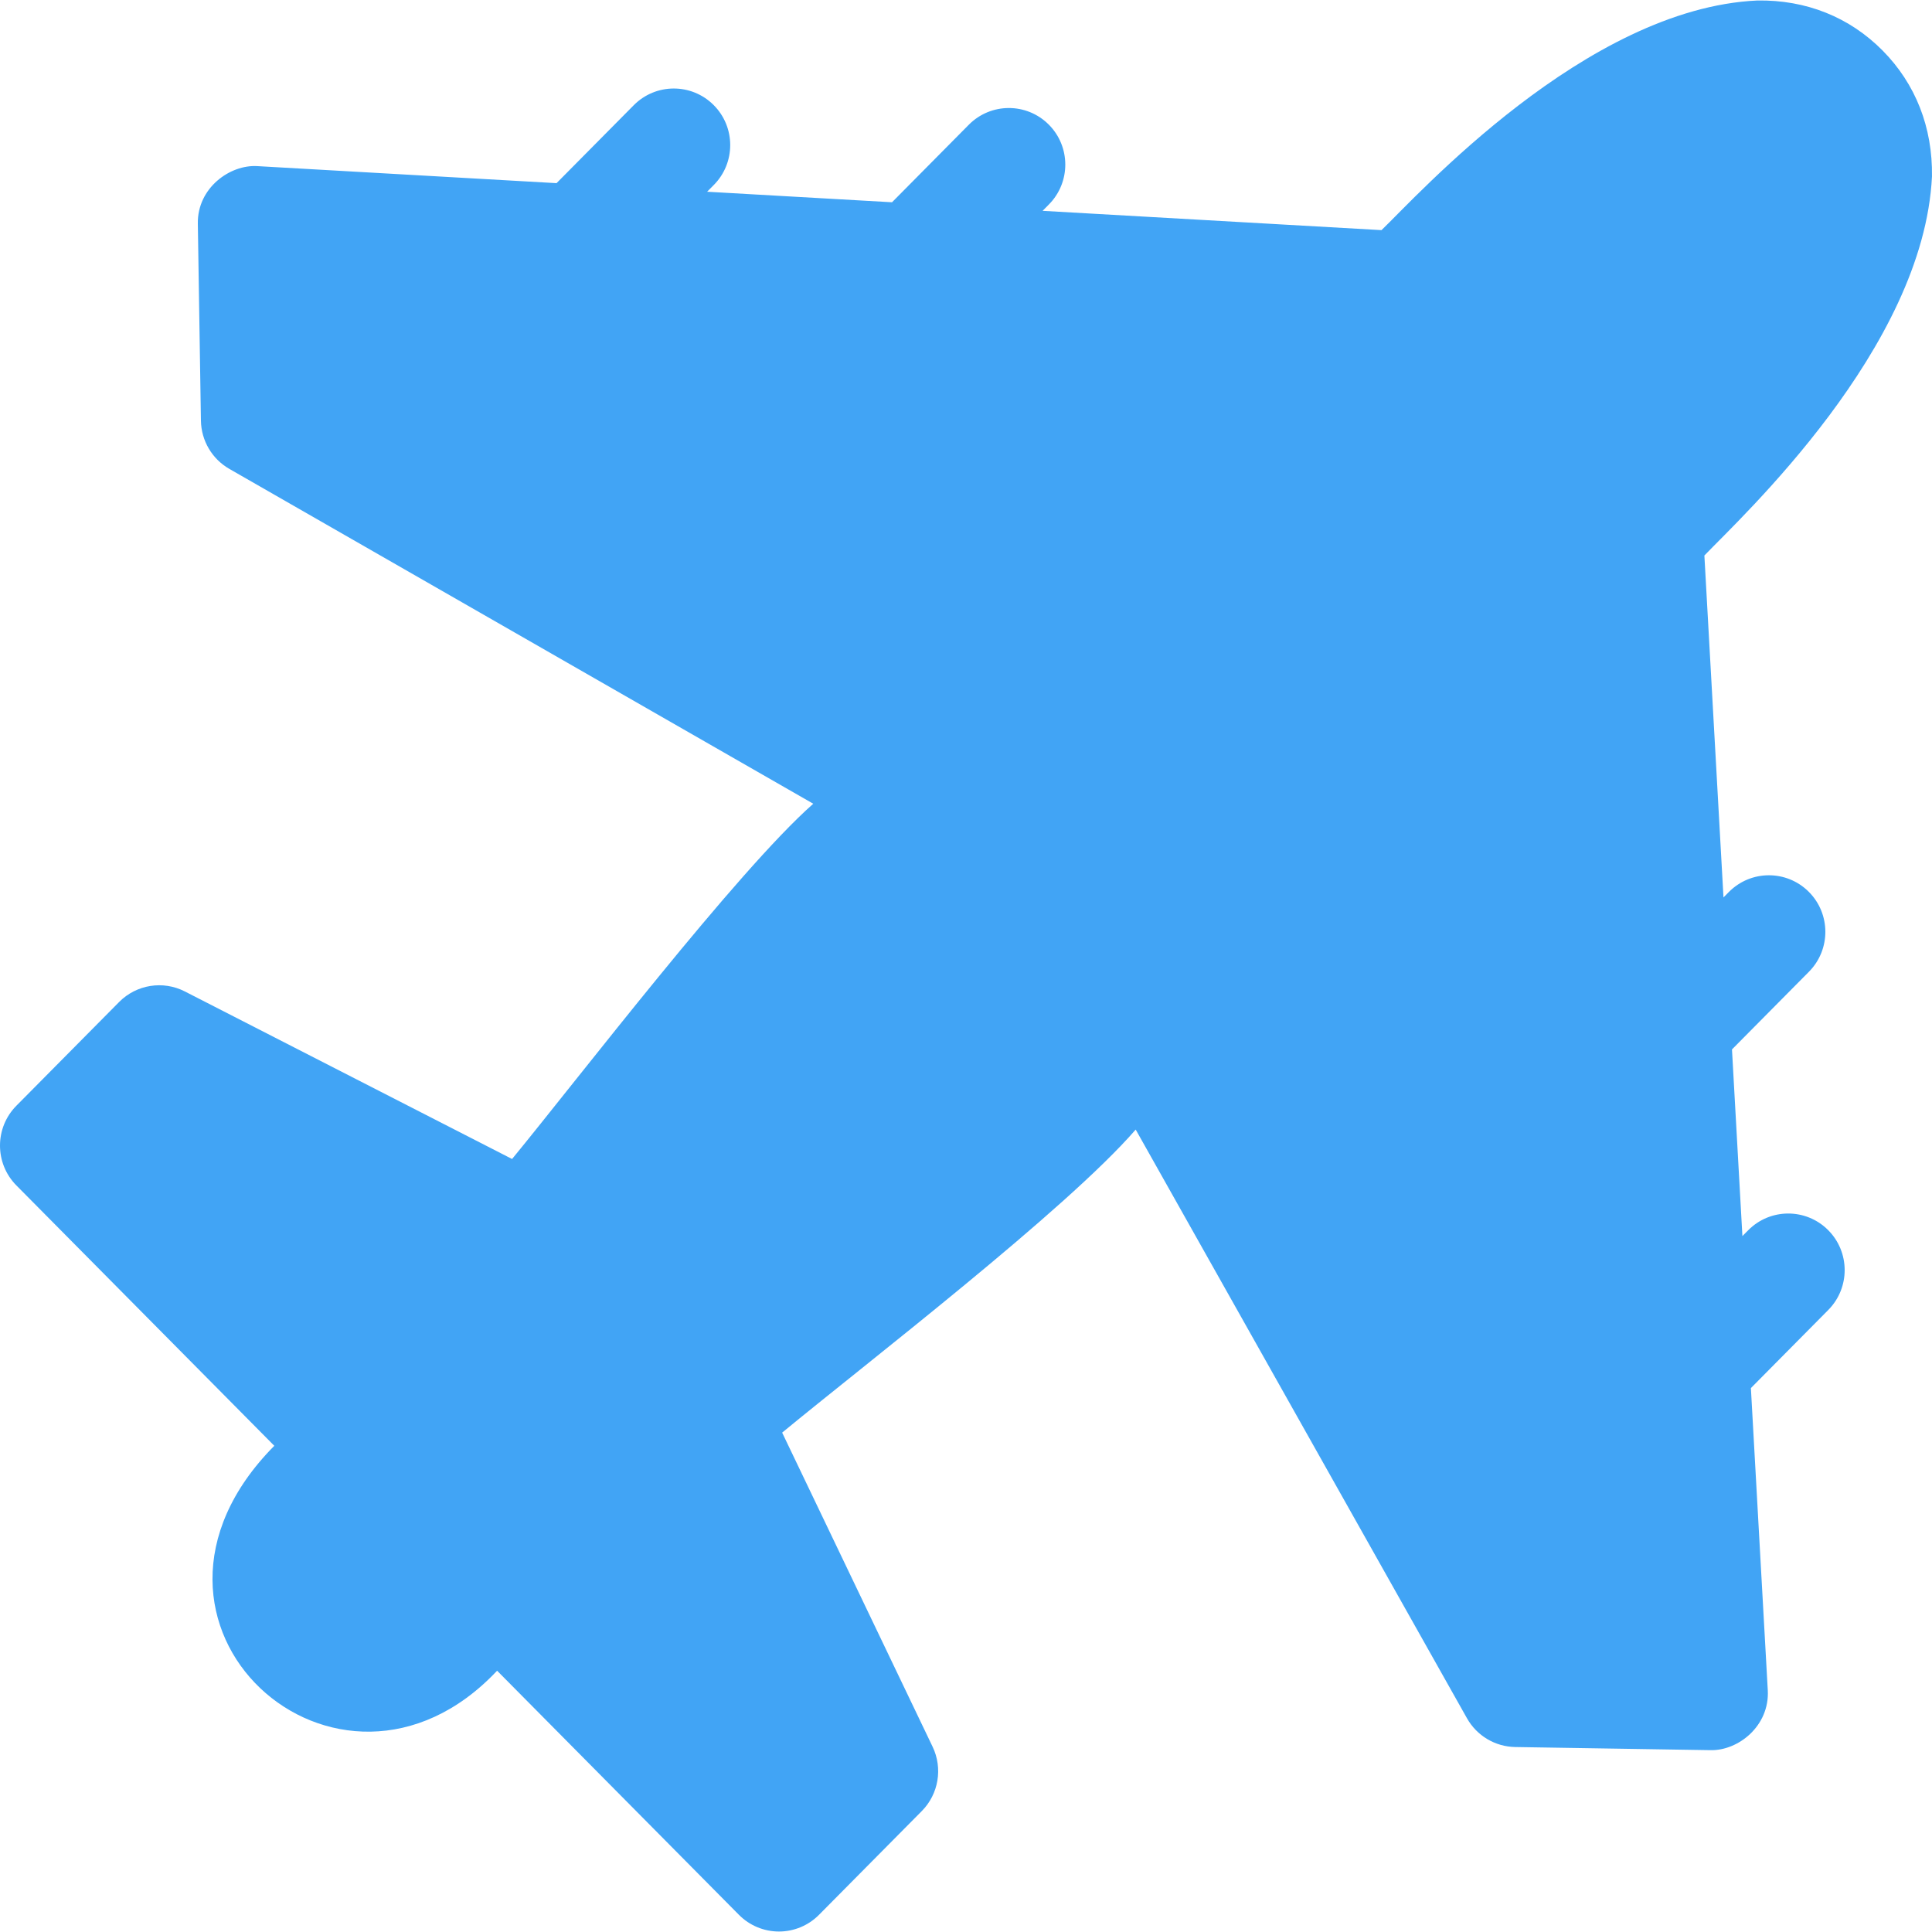 <?xml version="1.0" encoding="utf-8"?>
<svg id="Layer_1" enable-background="new 0 0 512.268 512.268" height="512" viewBox="0 0 512.268 512.268" width="512" xmlns="http://www.w3.org/2000/svg">
  <path d="M 463.535 326.195 L 461.998 327.746 L 459.233 278.254 L 479.645 257.648 C 485.468 251.77 485.435 242.273 479.571 236.435 C 473.708 230.598 464.234 230.629 458.41 236.509 L 456.981 237.952 L 451.915 147.294 C 461.736 137.043 510.032 92.395 512.262 46.778 C 512.45 33.778 507.921 22.235 499.165 13.396 C 490.383 4.531 478.883 -0.072 465.957 0.132 C 420.437 2.223 375.78 51.945 366.304 61.019 L 276.442 55.902 L 278.116 54.212 C 283.939 48.334 283.906 38.837 278.042 32.999 C 272.179 27.162 262.705 27.193 256.881 33.073 L 236.519 53.63 L 187.49 50.838 L 189.271 49.04 C 195.094 43.162 195.061 33.665 189.197 27.827 C 183.334 21.99 173.86 22.021 168.036 27.901 L 147.567 48.565 L 68.265 44.049 C 60.967 43.585 52.314 49.838 52.455 59.261 L 53.277 111.54 C 53.36 116.835 56.223 121.694 60.808 124.324 L 215.637 213.111 C 195.421 230.937 153.214 286.095 135.777 307.305 L 49.015 262.884 C 43.22 259.917 36.177 261.045 31.592 265.673 L 4.346 293.179 C -1.448 299.029 -1.448 308.469 4.346 314.319 L 72.73 383.35 C 26.006 430.539 89.803 487.652 131.806 442.985 L 195.926 507.711 C 198.735 510.547 202.557 512.142 206.543 512.142 C 210.529 512.142 214.351 510.547 217.16 507.711 L 244.407 480.207 C 248.87 475.702 250.02 468.868 247.279 463.144 L 207.387 379.857 C 229.645 361.495 282.756 320.724 301.128 299.507 L 388.967 455.595 C 391.578 460.235 396.448 463.138 401.76 463.223 L 453.549 464.053 C 460.908 464.225 469.221 457.619 468.728 448.216 L 464.248 368.048 L 484.767 347.335 C 490.59 341.457 490.557 331.959 484.693 326.122 C 478.833 320.286 469.358 320.316 463.535 326.195 Z" style="fill: rgb(65, 164, 245);"/>
</svg>